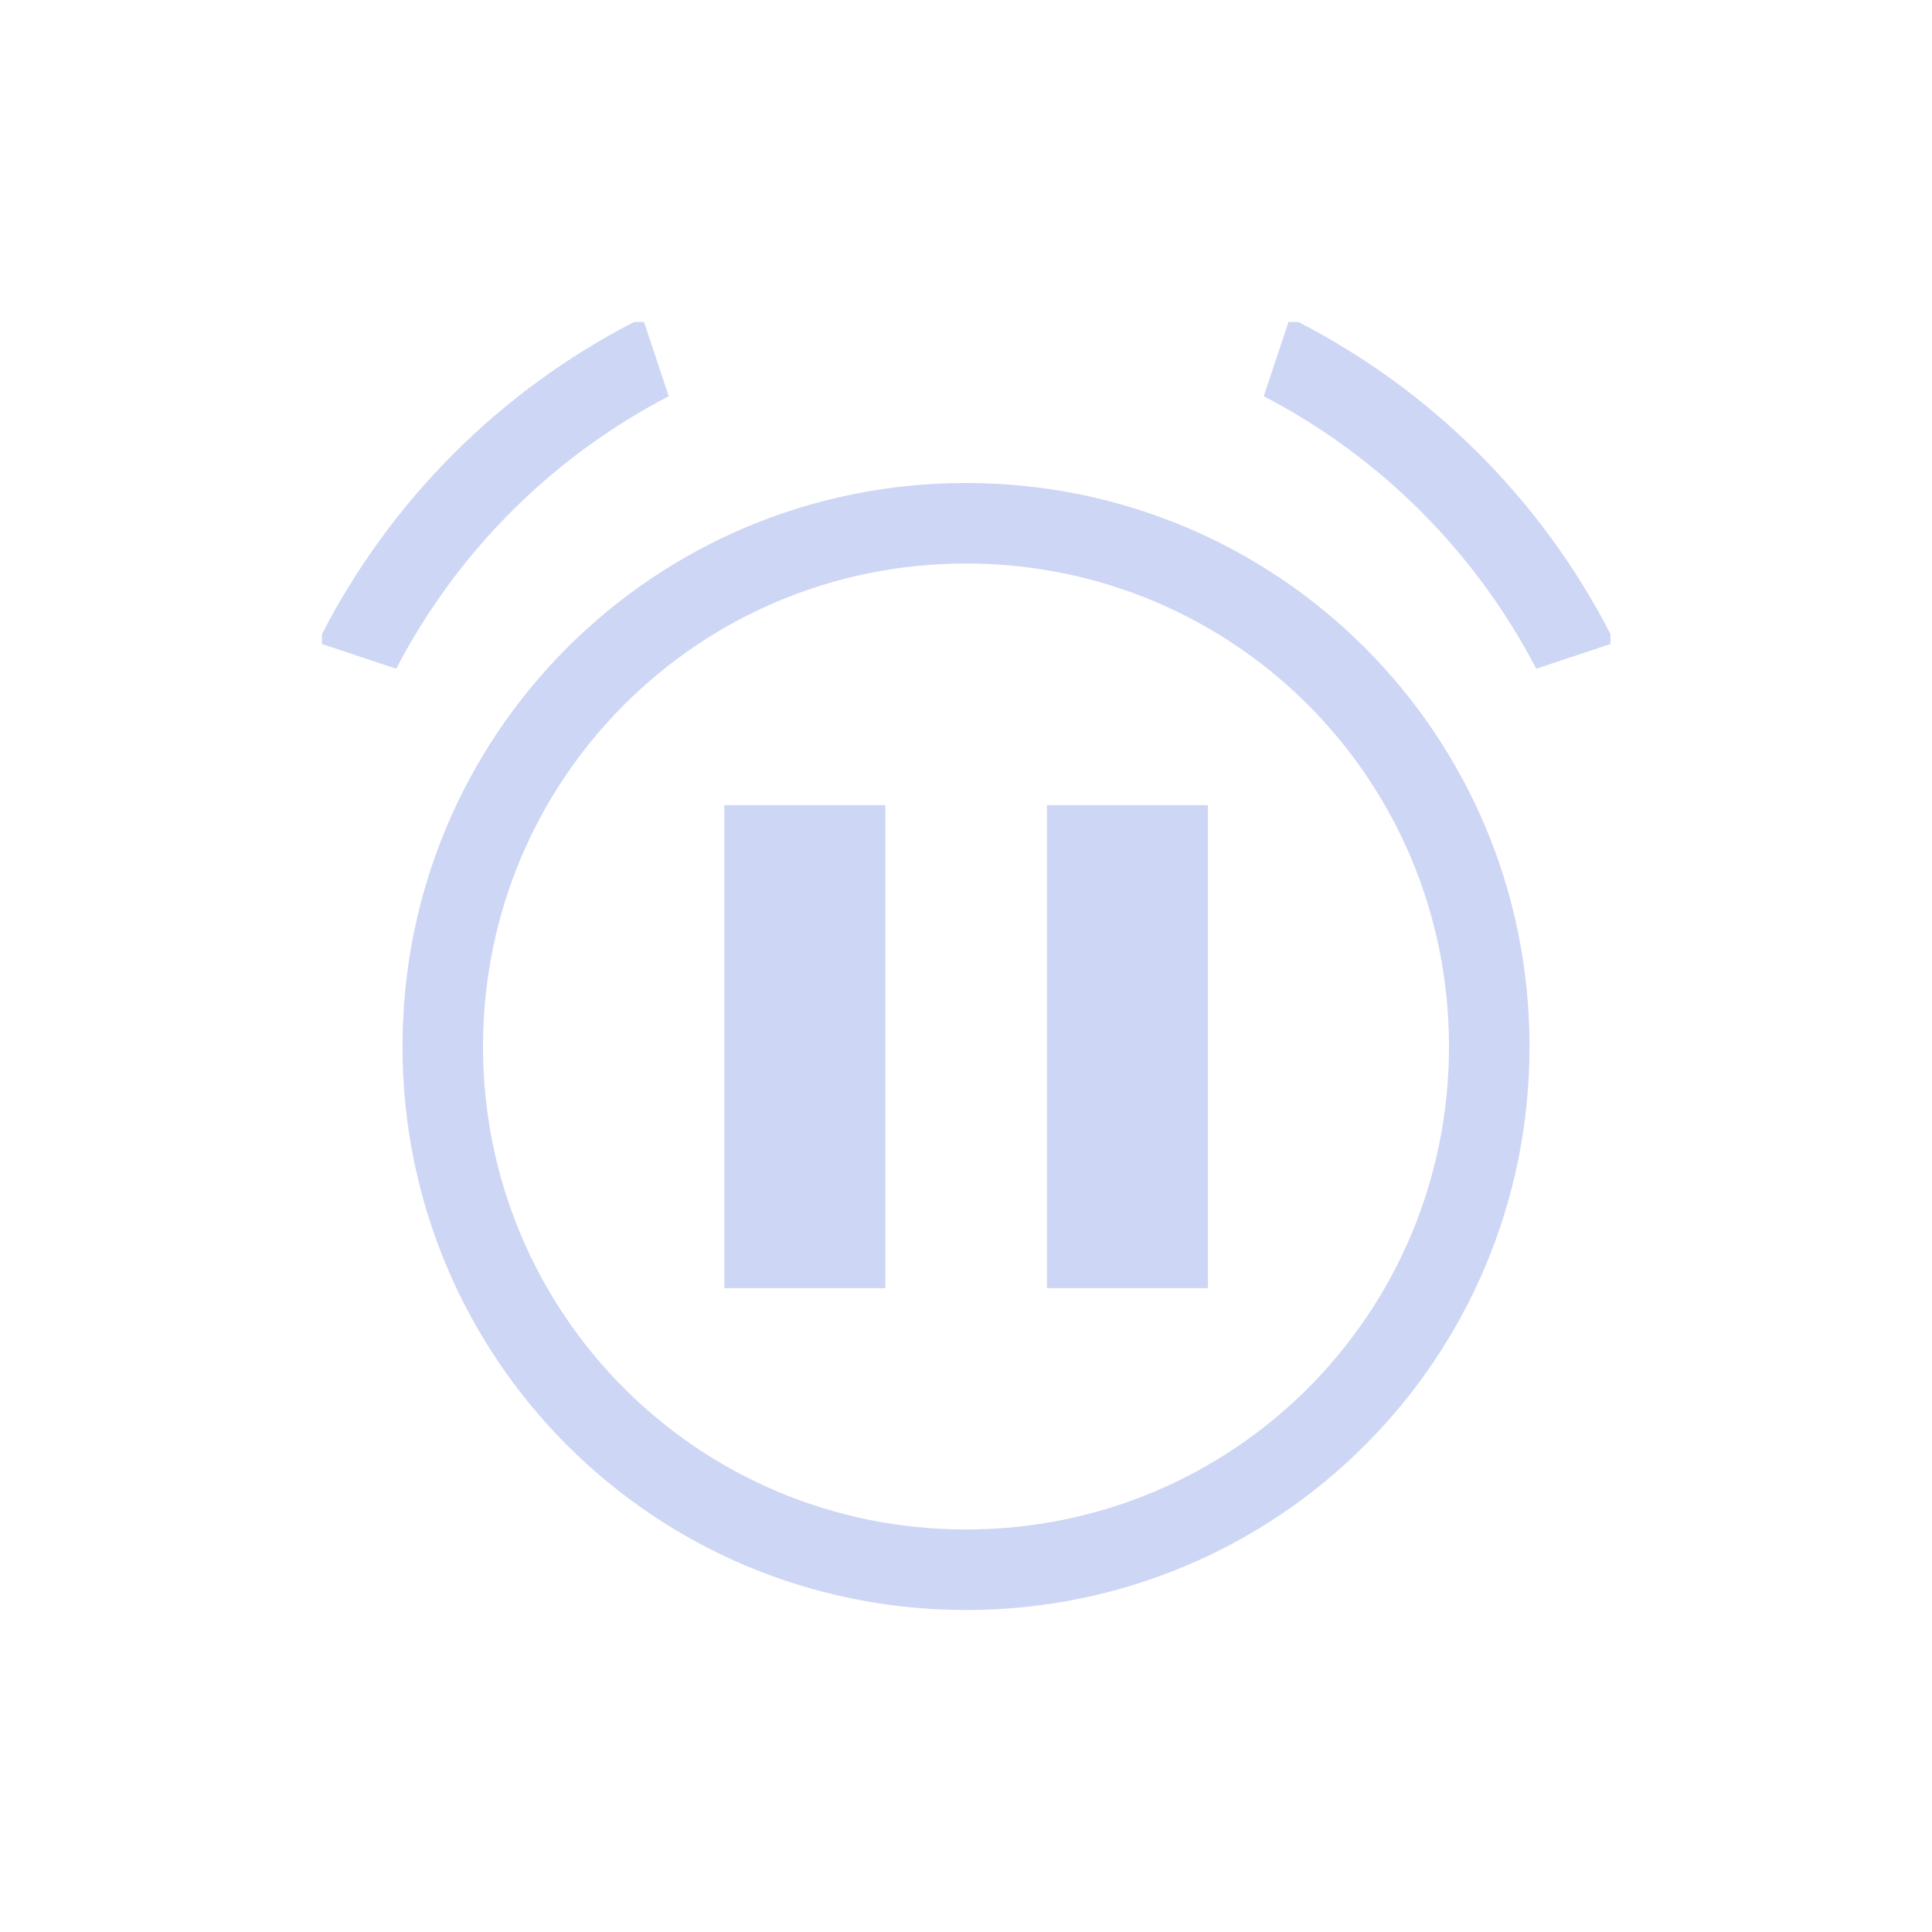 <svg xmlns="http://www.w3.org/2000/svg" viewBox="0 0 24 24">
  <defs id="defs3051">
    <style type="text/css" id="current-color-scheme">
      .ColorScheme-Text {
        color:#cdd6f4;
      }
      </style>
  </defs>
 <path style="fill:currentColor;fill-opacity:1;stroke:none" 
     d="M 7.877 4 C 6.213 4.856 4.856 6.213 4 7.877 L 4 8 L 4.922 8.307 C 5.676 6.857 6.857 5.676 8.307 4.922 L 8 4 L 7.877 4 z M 16.006 4 L 15.699 4.922 C 17.149 5.676 18.329 6.857 19.084 8.307 L 20.006 8 L 20.006 7.877 C 19.15 6.213 17.793 4.856 16.129 4 L 16.006 4 z M 12 6 C 8.122 6 5 9.122 5 13 C 5 16.878 8.122 20 12 20 C 15.878 20 19 16.878 19 13 C 19 9.122 15.878 6 12 6 z M 12 7 C 15.324 7 18 9.676 18 13 C 18 16.324 15.324 19 12 19 C 8.676 19 6 16.324 6 13 C 6 9.676 8.676 7 12 7 z M 8.998 10.002 L 8.998 16.002 L 10.998 16.002 L 10.998 10.002 L 8.998 10.002 z M 13.006 10.002 L 13.006 16.002 L 15.006 16.002 L 15.006 10.002 L 13.006 10.002 z "
     class="ColorScheme-Text"
     />
</svg>
